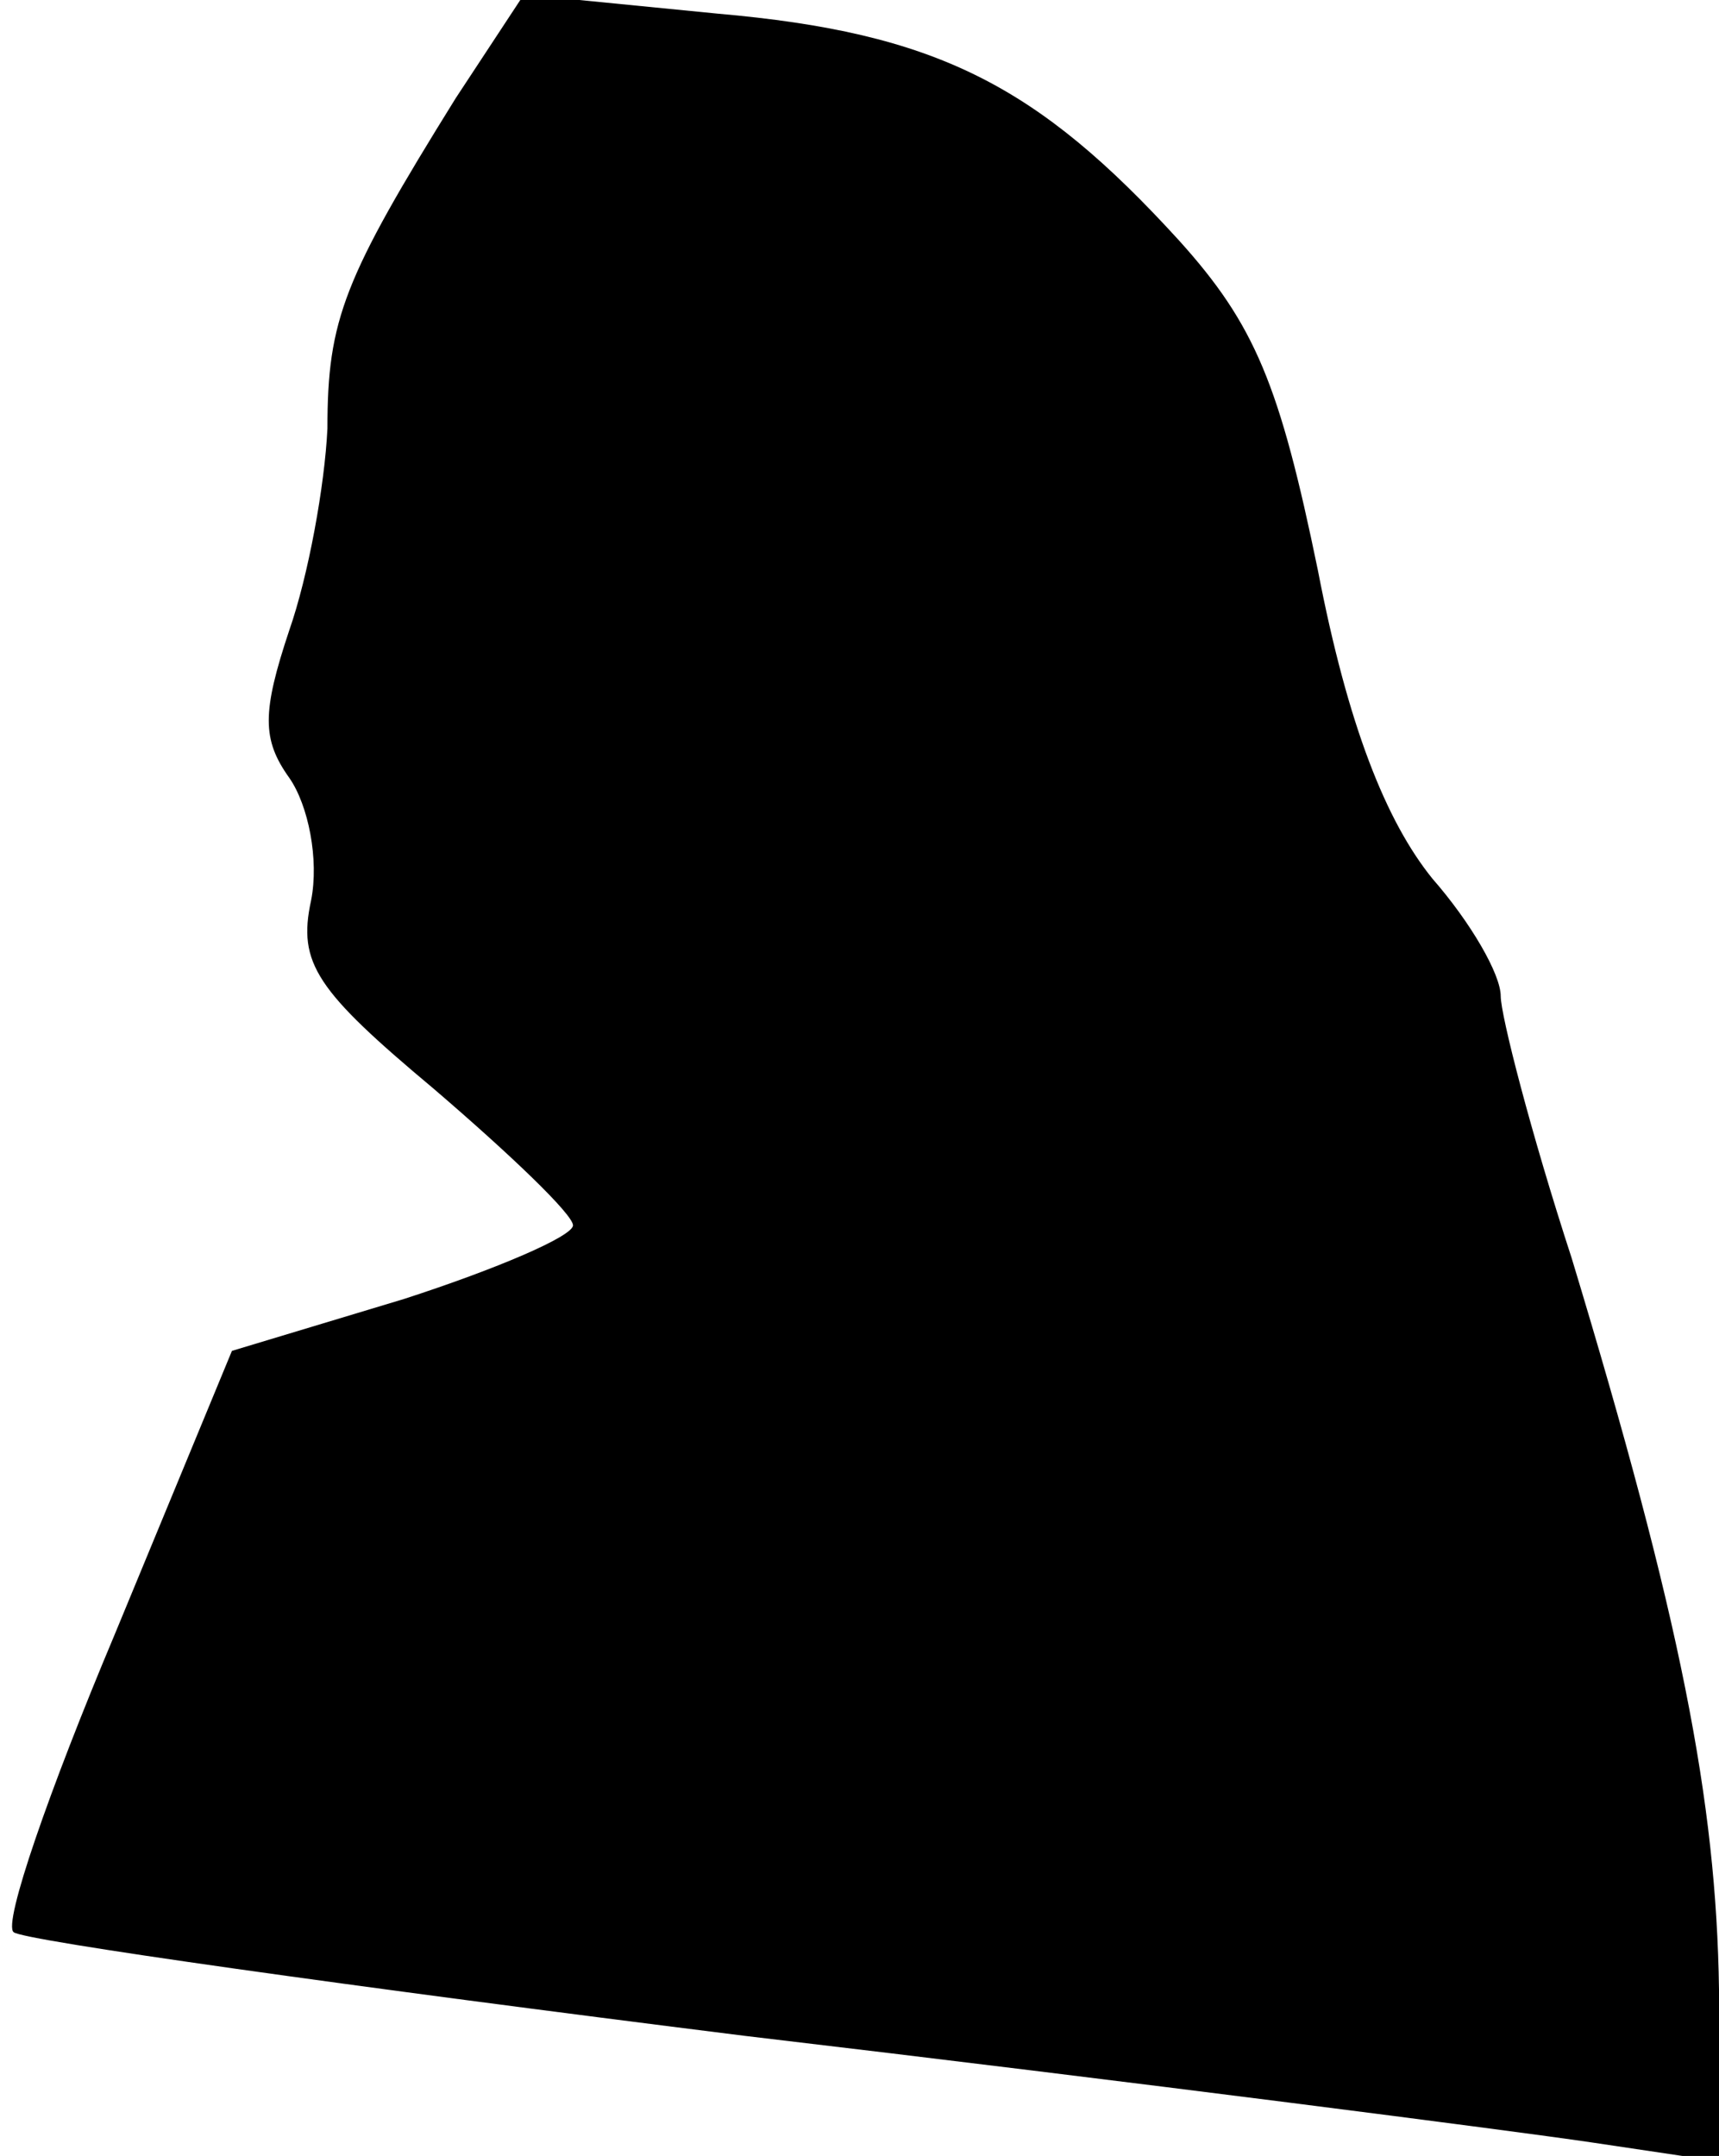 <?xml version="1.0" standalone="no"?>
<!DOCTYPE svg PUBLIC "-//W3C//DTD SVG 20010904//EN"
 "http://www.w3.org/TR/2001/REC-SVG-20010904/DTD/svg10.dtd">
<svg version="1.0" xmlns="http://www.w3.org/2000/svg"
 width="63pt" height="79pt" viewBox="0 0 63 79"
 preserveAspectRatio="xMidYMid meet">
<g transform="translate(0,79) scale(0.1,-0.1)"
fill="#000000" stroke="none">
<path fill="#000000" stroke="none" d="M167 754 c-41 -66 -47 -81 -47 -121 -1
-21 -7 -54 -14 -74 -10 -30 -10 -40 0 -54 7 -10 11 -30 8 -45 -5 -23 2 -33 45
-69 28 -24 51 -46 51 -50 0 -4 -28 -16 -62 -27 l-63 -19 -43 -104 c-24 -57
-41 -106 -37 -109 3 -3 124 -20 268 -38 144 -17 283 -35 310 -39 l47 -7 0 63
c-1 69 -14 136 -54 268 -15 46 -26 89 -26 96 0 8 -11 27 -25 43 -17 21 -31 56
-42 113 -14 68 -23 90 -51 121 -52 57 -89 76 -169 83 l-71 7 -25 -38z"/>
</g>
</svg>
